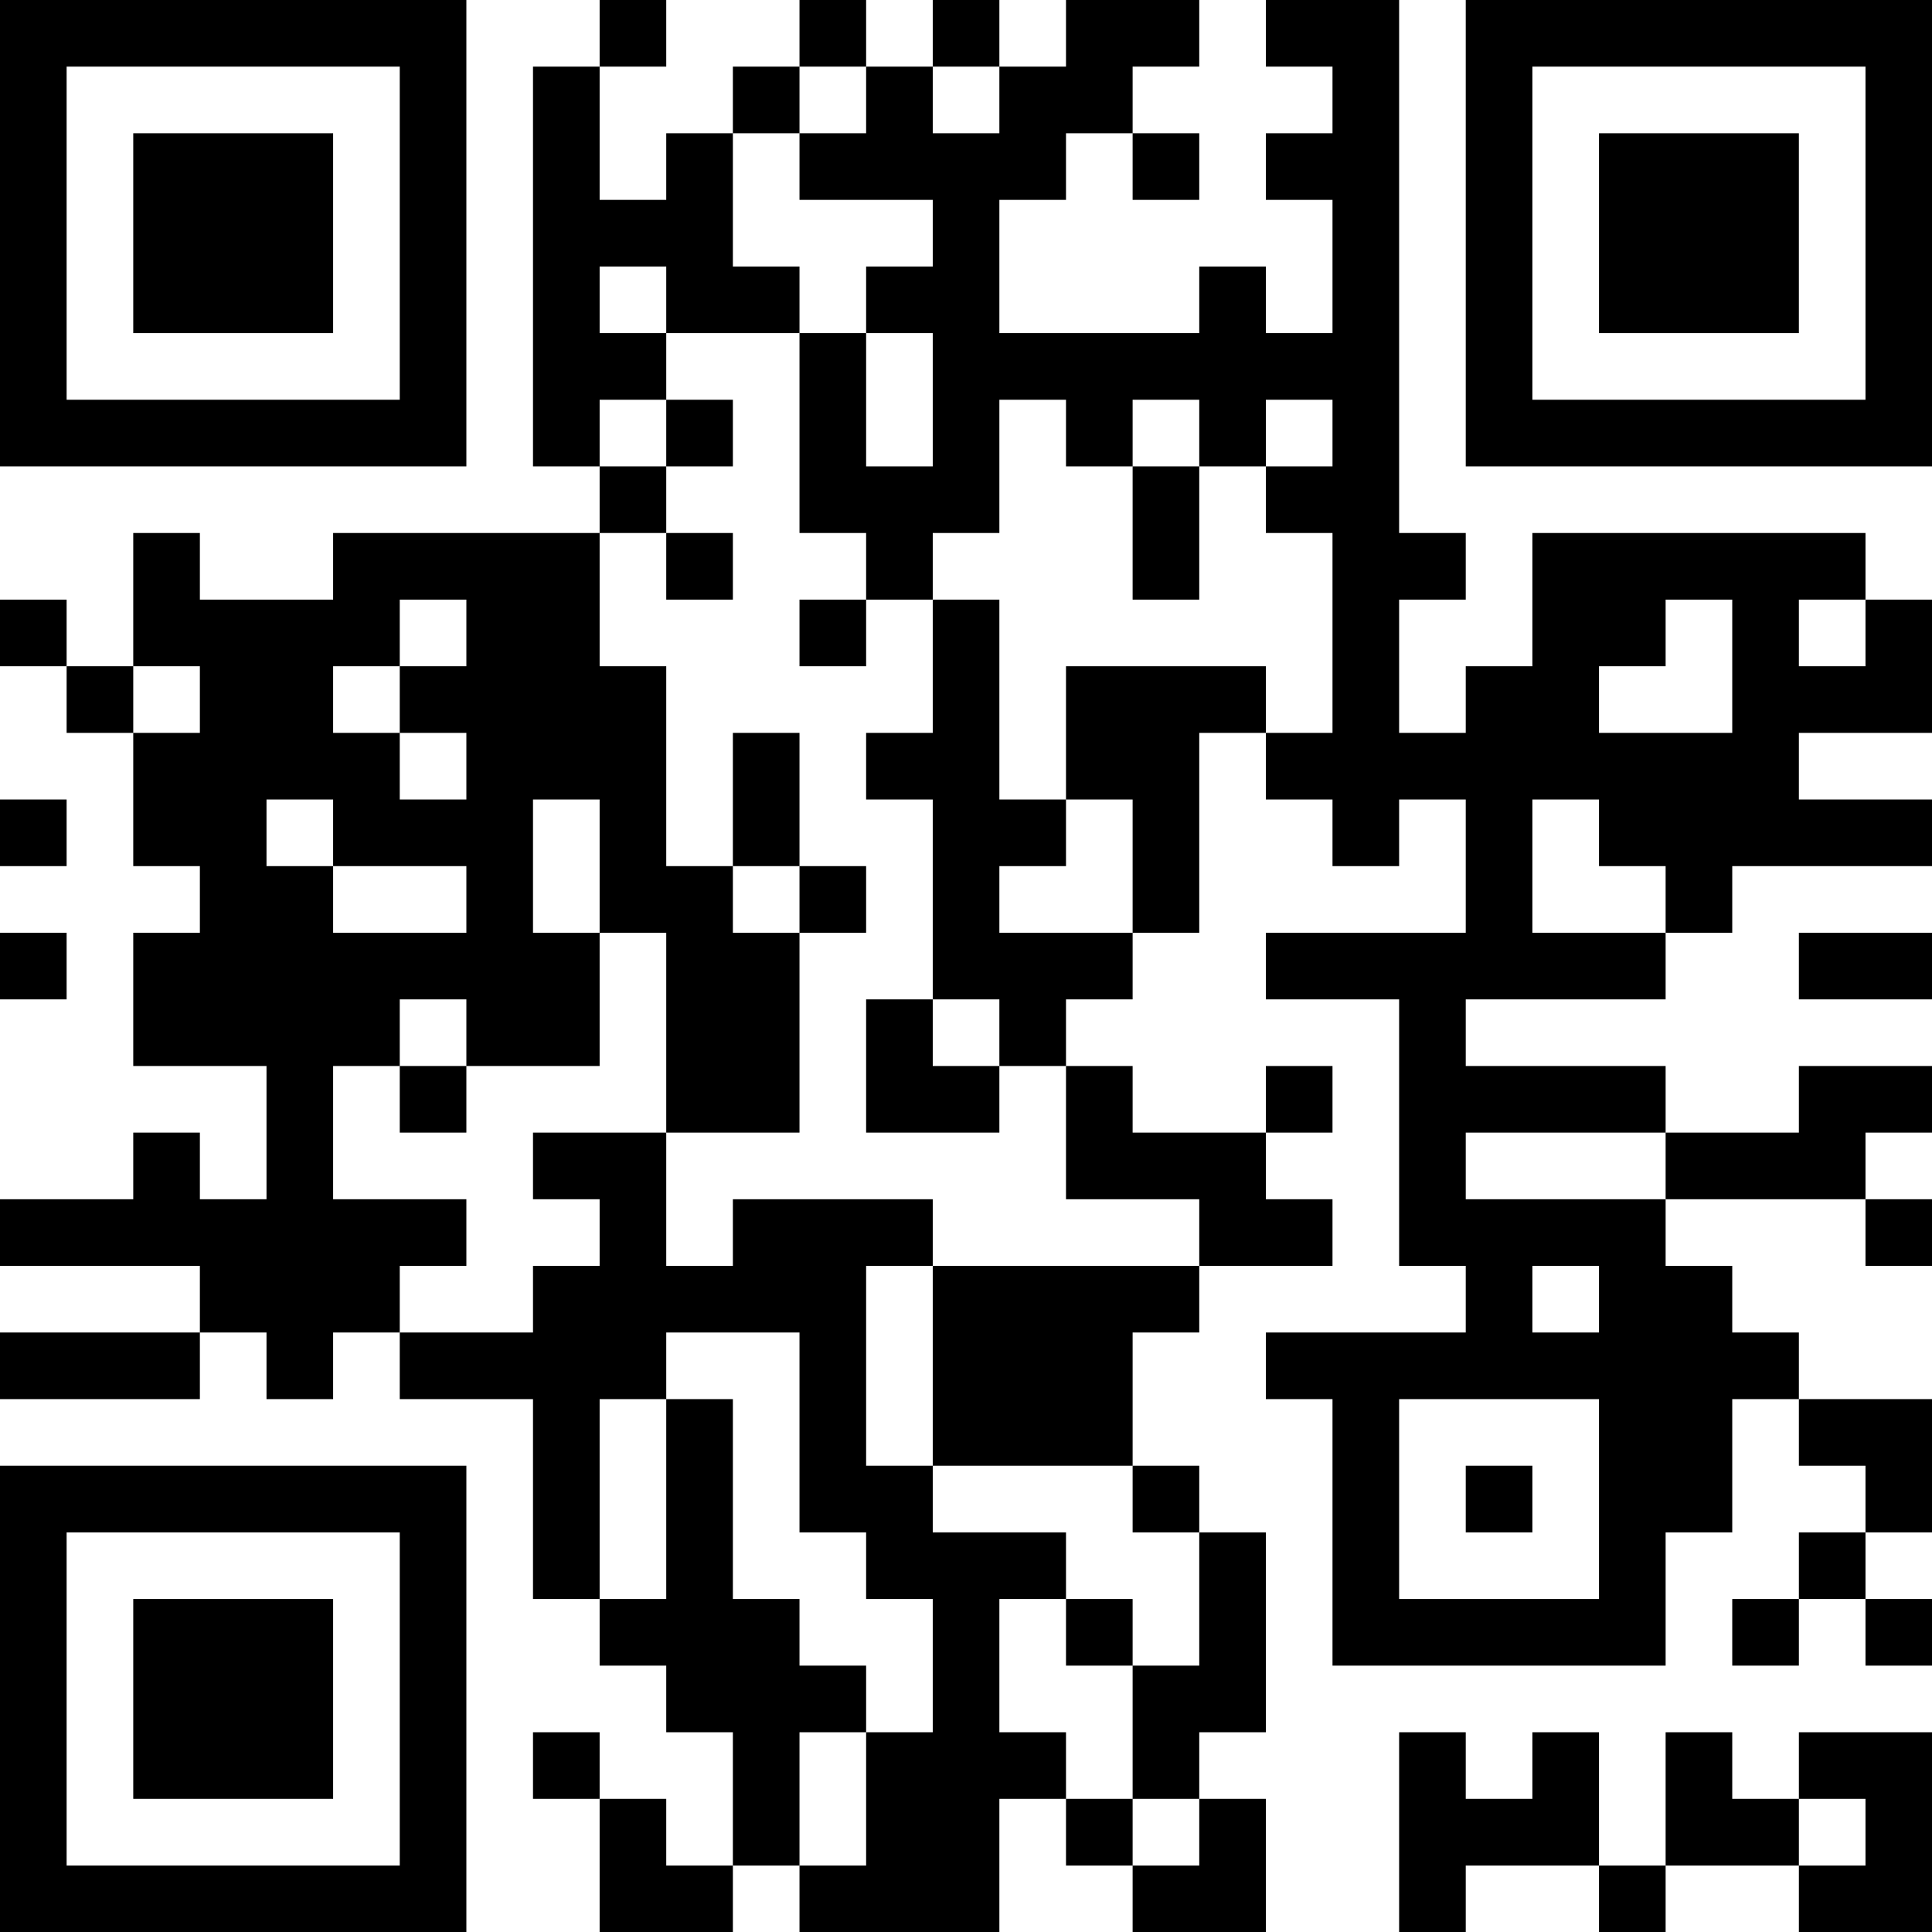 <?xml version="1.0" encoding="UTF-8"?>
<svg xmlns="http://www.w3.org/2000/svg" version="1.1" width="200" height="200" viewBox="0 0 200 200"><rect x="0" y="0" width="200" height="200" fill="#ffffff"/><g transform="scale(6.897)"><g transform="translate(0,0)"><path fill-rule="evenodd" d="M9 0L9 1L8 1L8 7L9 7L9 8L5 8L5 9L3 9L3 8L2 8L2 10L1 10L1 9L0 9L0 10L1 10L1 11L2 11L2 13L3 13L3 14L2 14L2 16L4 16L4 18L3 18L3 17L2 17L2 18L0 18L0 19L3 19L3 20L0 20L0 21L3 21L3 20L4 20L4 21L5 21L5 20L6 20L6 21L8 21L8 24L9 24L9 25L10 25L10 26L11 26L11 28L10 28L10 27L9 27L9 26L8 26L8 27L9 27L9 29L11 29L11 28L12 28L12 29L15 29L15 27L16 27L16 28L17 28L17 29L19 29L19 27L18 27L18 26L19 26L19 23L18 23L18 22L17 22L17 20L18 20L18 19L20 19L20 18L19 18L19 17L20 17L20 16L19 16L19 17L17 17L17 16L16 16L16 15L17 15L17 14L18 14L18 11L19 11L19 12L20 12L20 13L21 13L21 12L22 12L22 14L19 14L19 15L21 15L21 19L22 19L22 20L19 20L19 21L20 21L20 25L25 25L25 23L26 23L26 21L27 21L27 22L28 22L28 23L27 23L27 24L26 24L26 25L27 25L27 24L28 24L28 25L29 25L29 24L28 24L28 23L29 23L29 21L27 21L27 20L26 20L26 19L25 19L25 18L28 18L28 19L29 19L29 18L28 18L28 17L29 17L29 16L27 16L27 17L25 17L25 16L22 16L22 15L25 15L25 14L26 14L26 13L29 13L29 12L27 12L27 11L29 11L29 9L28 9L28 8L23 8L23 10L22 10L22 11L21 11L21 9L22 9L22 8L21 8L21 0L19 0L19 1L20 1L20 2L19 2L19 3L20 3L20 5L19 5L19 4L18 4L18 5L15 5L15 3L16 3L16 2L17 2L17 3L18 3L18 2L17 2L17 1L18 1L18 0L16 0L16 1L15 1L15 0L14 0L14 1L13 1L13 0L12 0L12 1L11 1L11 2L10 2L10 3L9 3L9 1L10 1L10 0ZM12 1L12 2L11 2L11 4L12 4L12 5L10 5L10 4L9 4L9 5L10 5L10 6L9 6L9 7L10 7L10 8L9 8L9 10L10 10L10 13L11 13L11 14L12 14L12 17L10 17L10 14L9 14L9 12L8 12L8 14L9 14L9 16L7 16L7 15L6 15L6 16L5 16L5 18L7 18L7 19L6 19L6 20L8 20L8 19L9 19L9 18L8 18L8 17L10 17L10 19L11 19L11 18L14 18L14 19L13 19L13 22L14 22L14 23L16 23L16 24L15 24L15 26L16 26L16 27L17 27L17 28L18 28L18 27L17 27L17 25L18 25L18 23L17 23L17 22L14 22L14 19L18 19L18 18L16 18L16 16L15 16L15 15L14 15L14 12L13 12L13 11L14 11L14 9L15 9L15 12L16 12L16 13L15 13L15 14L17 14L17 12L16 12L16 10L19 10L19 11L20 11L20 8L19 8L19 7L20 7L20 6L19 6L19 7L18 7L18 6L17 6L17 7L16 7L16 6L15 6L15 8L14 8L14 9L13 9L13 8L12 8L12 5L13 5L13 7L14 7L14 5L13 5L13 4L14 4L14 3L12 3L12 2L13 2L13 1ZM14 1L14 2L15 2L15 1ZM10 6L10 7L11 7L11 6ZM17 7L17 9L18 9L18 7ZM10 8L10 9L11 9L11 8ZM6 9L6 10L5 10L5 11L6 11L6 12L7 12L7 11L6 11L6 10L7 10L7 9ZM12 9L12 10L13 10L13 9ZM25 9L25 10L24 10L24 11L26 11L26 9ZM27 9L27 10L28 10L28 9ZM2 10L2 11L3 11L3 10ZM11 11L11 13L12 13L12 14L13 14L13 13L12 13L12 11ZM0 12L0 13L1 13L1 12ZM4 12L4 13L5 13L5 14L7 14L7 13L5 13L5 12ZM23 12L23 14L25 14L25 13L24 13L24 12ZM0 14L0 15L1 15L1 14ZM27 14L27 15L29 15L29 14ZM13 15L13 17L15 17L15 16L14 16L14 15ZM6 16L6 17L7 17L7 16ZM22 17L22 18L25 18L25 17ZM23 19L23 20L24 20L24 19ZM10 20L10 21L9 21L9 24L10 24L10 21L11 21L11 24L12 24L12 25L13 25L13 26L12 26L12 28L13 28L13 26L14 26L14 24L13 24L13 23L12 23L12 20ZM21 21L21 24L24 24L24 21ZM22 22L22 23L23 23L23 22ZM16 24L16 25L17 25L17 24ZM21 26L21 29L22 29L22 28L24 28L24 29L25 29L25 28L27 28L27 29L29 29L29 26L27 26L27 27L26 27L26 26L25 26L25 28L24 28L24 26L23 26L23 27L22 27L22 26ZM27 27L27 28L28 28L28 27ZM0 0L0 7L7 7L7 0ZM1 1L1 6L6 6L6 1ZM2 2L2 5L5 5L5 2ZM22 0L22 7L29 7L29 0ZM23 1L23 6L28 6L28 1ZM24 2L24 5L27 5L27 2ZM0 22L0 29L7 29L7 22ZM1 23L1 28L6 28L6 23ZM2 24L2 27L5 27L5 24Z" fill="#000000"/></g></g></svg>
